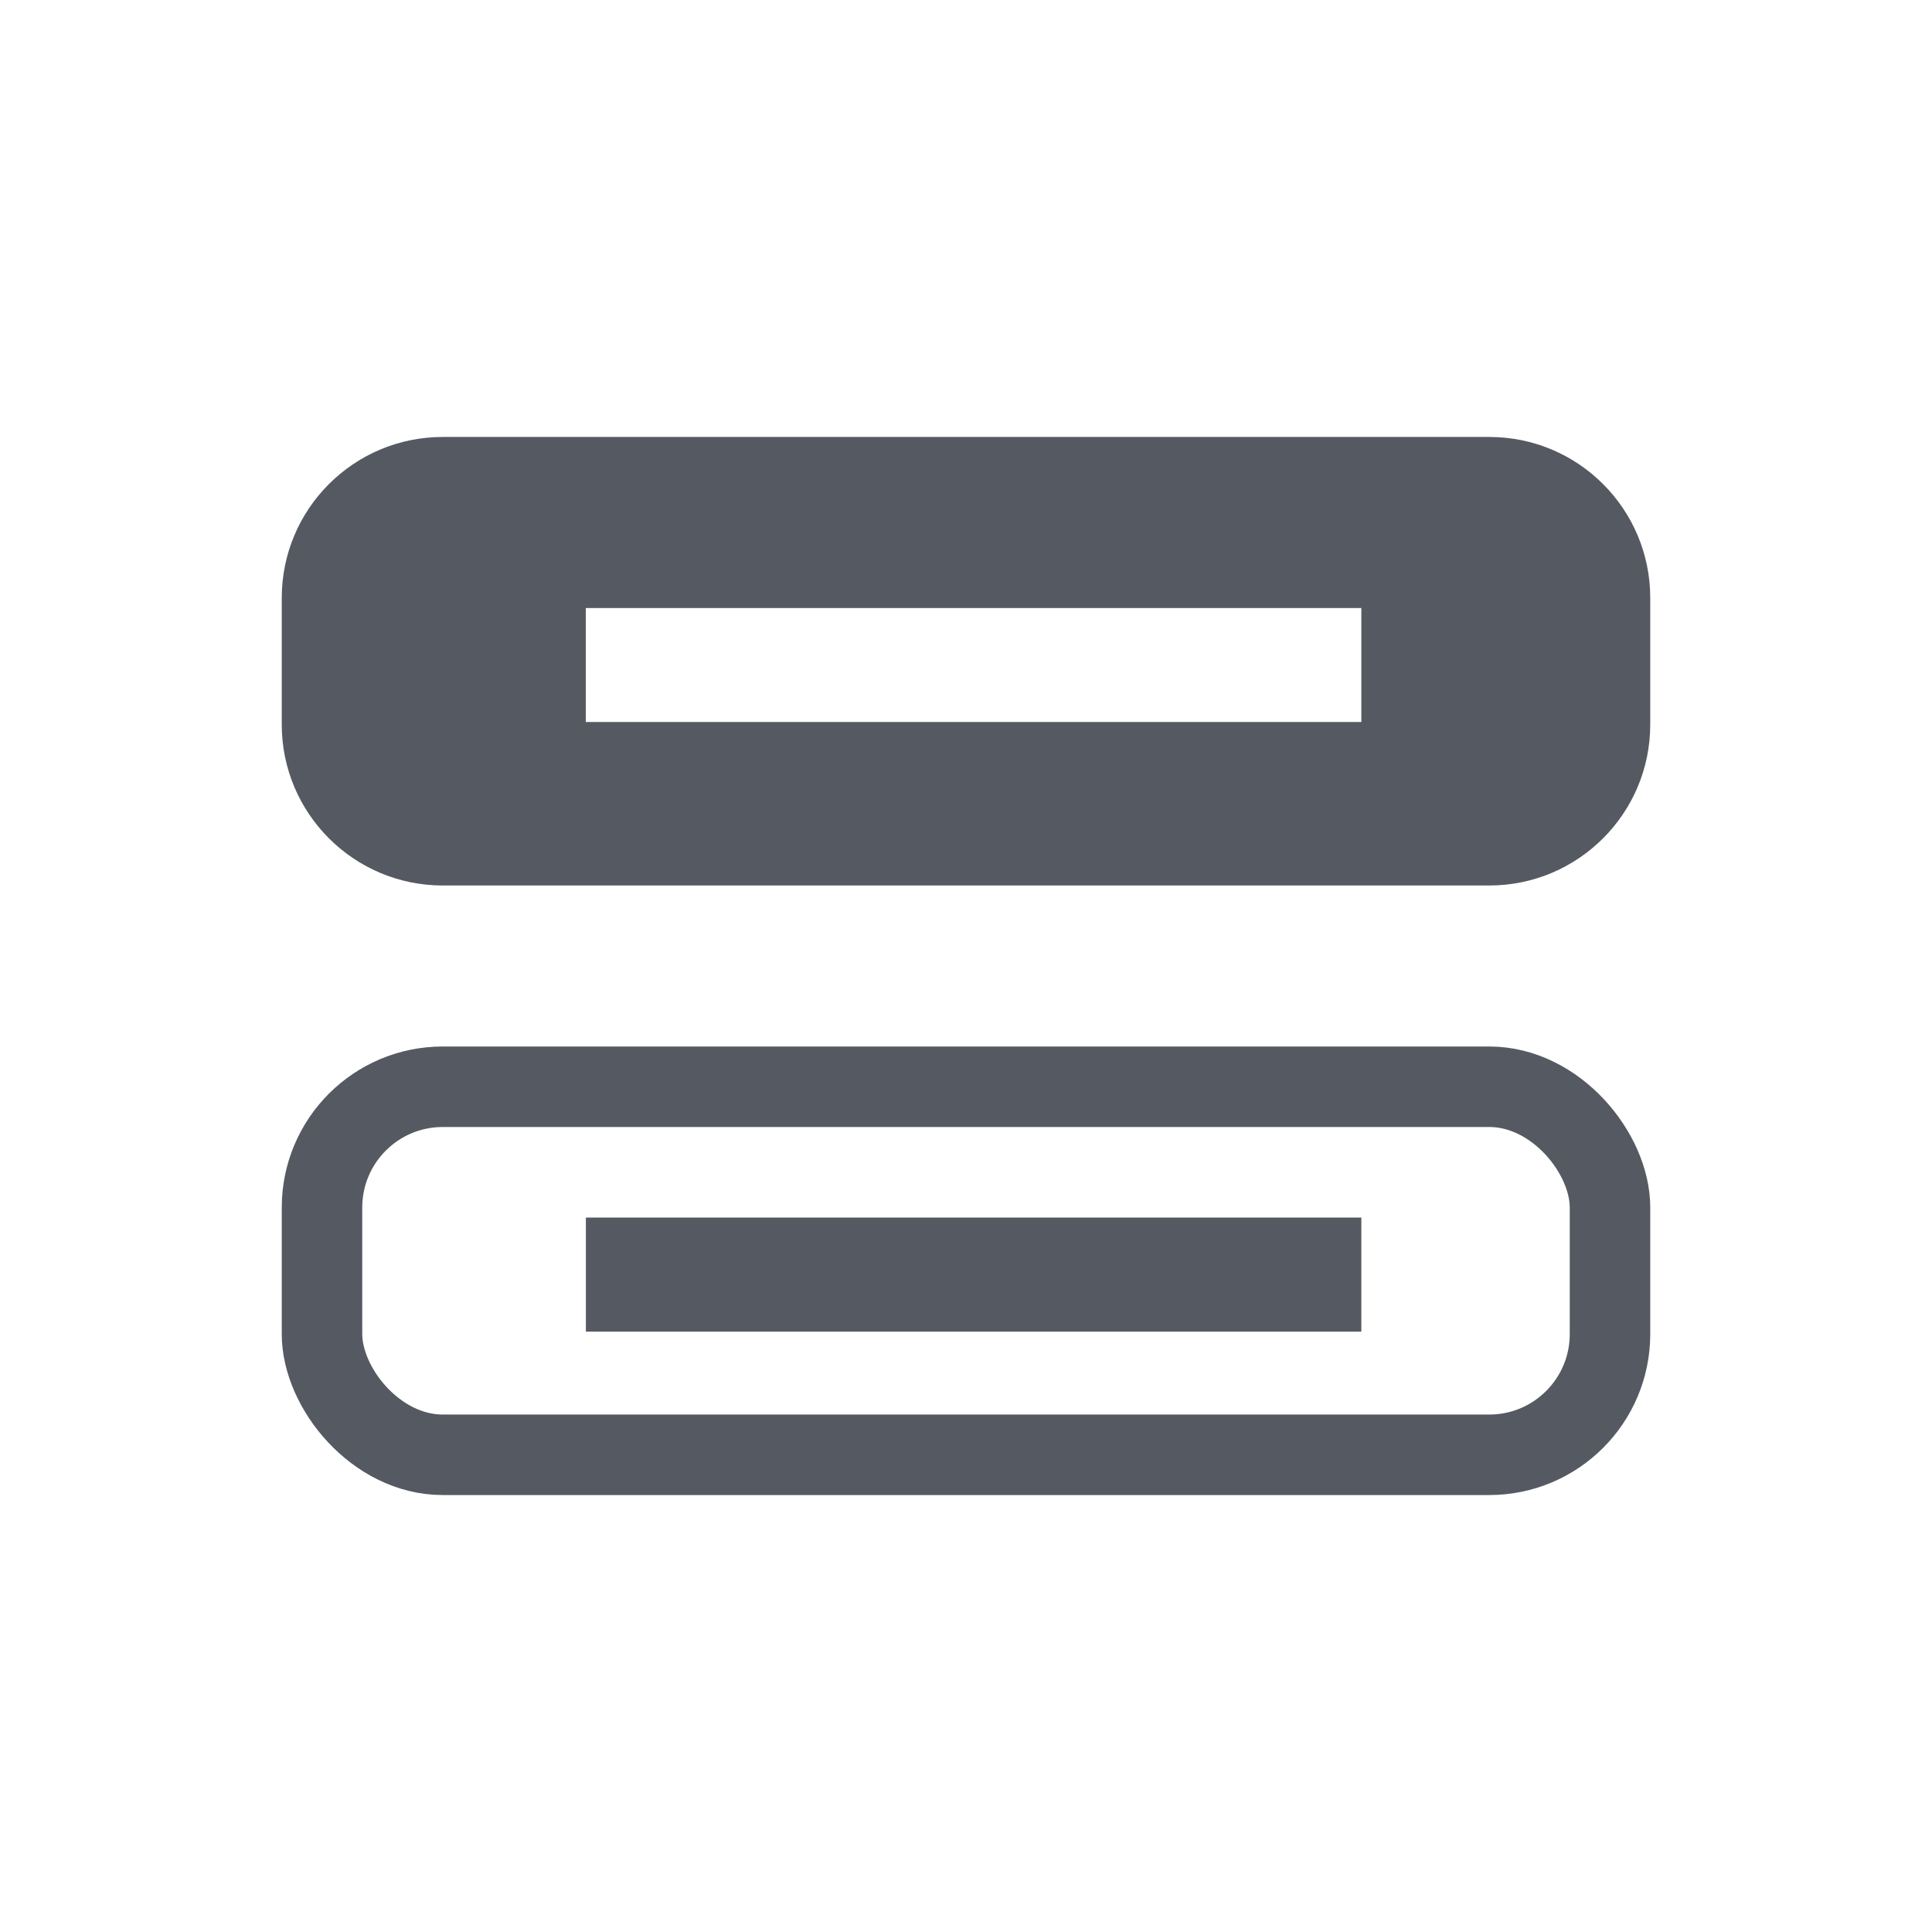 <svg width="24" height="24" viewBox="0 0 24 24" fill="none" xmlns="http://www.w3.org/2000/svg">
<path d="M18.5 5.428C19.605 5.428 20.5 6.323 20.5 7.428V9C20.5 10.104 19.604 11 18.5 11H5.5C4.396 11 3.5 10.104 3.5 9V7.428C3.5 6.323 4.395 5.428 5.5 5.428H18.5ZM7.277 7.553V8.969H16.911V7.553H7.277Z" fill="#555A62"/>
<rect x="4" y="13.5" width="16" height="4.572" rx="1.5" stroke="#555A62"/>
<path d="M7.278 15.125H16.911V16.542H7.278V15.125Z" fill="#555A62"/>
</svg>
